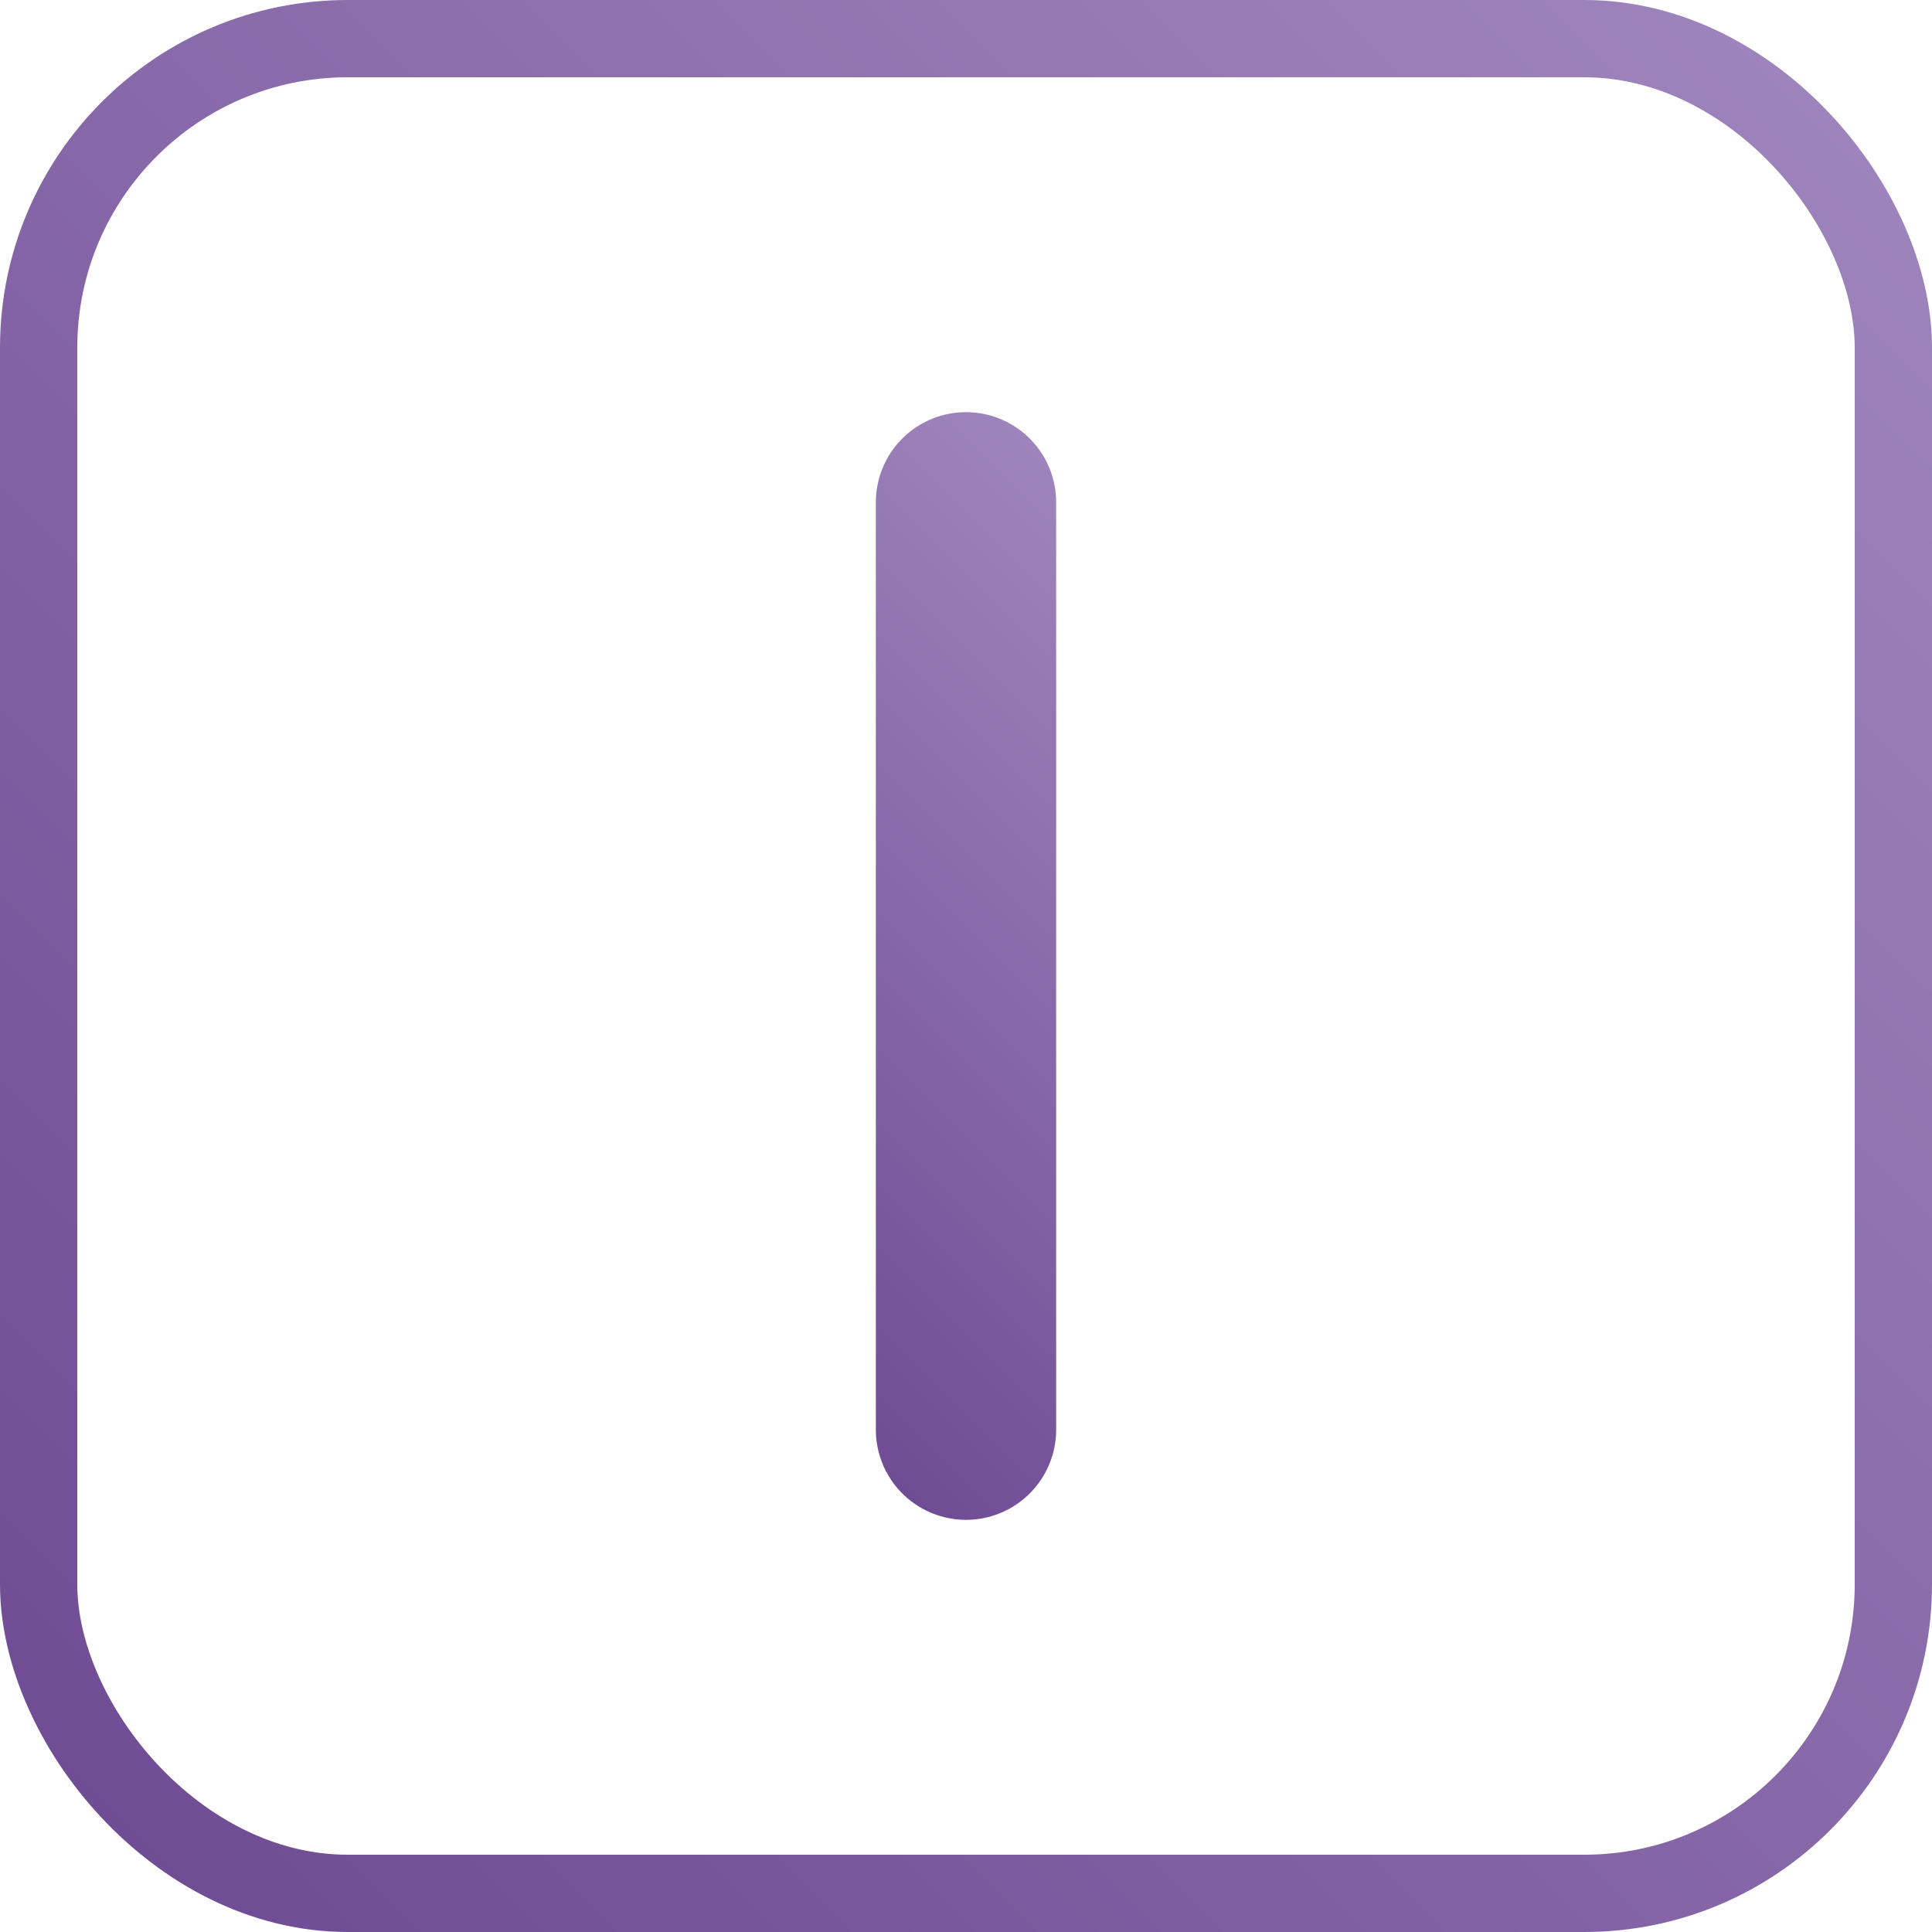 <svg id="Calque_1" data-name="Calque 1" xmlns="http://www.w3.org/2000/svg" xmlns:xlink="http://www.w3.org/1999/xlink" viewBox="0 0 75 75"><defs><style>.cls-1{fill:none;stroke-width:3px;stroke:url(#Dégradé_sans_nom_21);}.cls-1,.cls-2,.cls-3{stroke-linecap:round;stroke-linejoin:round;}.cls-2,.cls-3{stroke-width:7px;stroke:url(#Dégradé_sans_nom_21-3);}.cls-2{fill:url(#Dégradé_sans_nom_21-2);}.cls-3{fill:url(#Dégradé_sans_nom_21-4);}</style><linearGradient id="Dégradé_sans_nom_21" x1="3.96" y1="71.04" x2="71.04" y2="3.96" gradientUnits="userSpaceOnUse"><stop offset="0" stop-color="#704c95"/><stop offset="1" stop-color="#9e84bc"/></linearGradient><linearGradient id="Dégradé_sans_nom_21-2" x1="37.5" y1="37.5" x2="37.5" y2="37.5" xlink:href="#Dégradé_sans_nom_21"/><linearGradient id="Dégradé_sans_nom_21-3" x1="26.03" y1="48.97" x2="48.97" y2="26.03" xlink:href="#Dégradé_sans_nom_21"/><linearGradient id="Dégradé_sans_nom_21-4" x1="19.5" y1="37.5" x2="55.5" y2="37.5" xlink:href="#Dégradé_sans_nom_21"/></defs><title>Add B</title><rect class="cls-1" x="1.5" y="1.5" width="72" height="72" rx="12"/><line class="cls-2" x1="37.5" y1="19.5" x2="37.5" y2="55.5"/><line class="cls-3" x1="55.5" y1="37.5" x2="19.5" y2="37.5"/></svg>